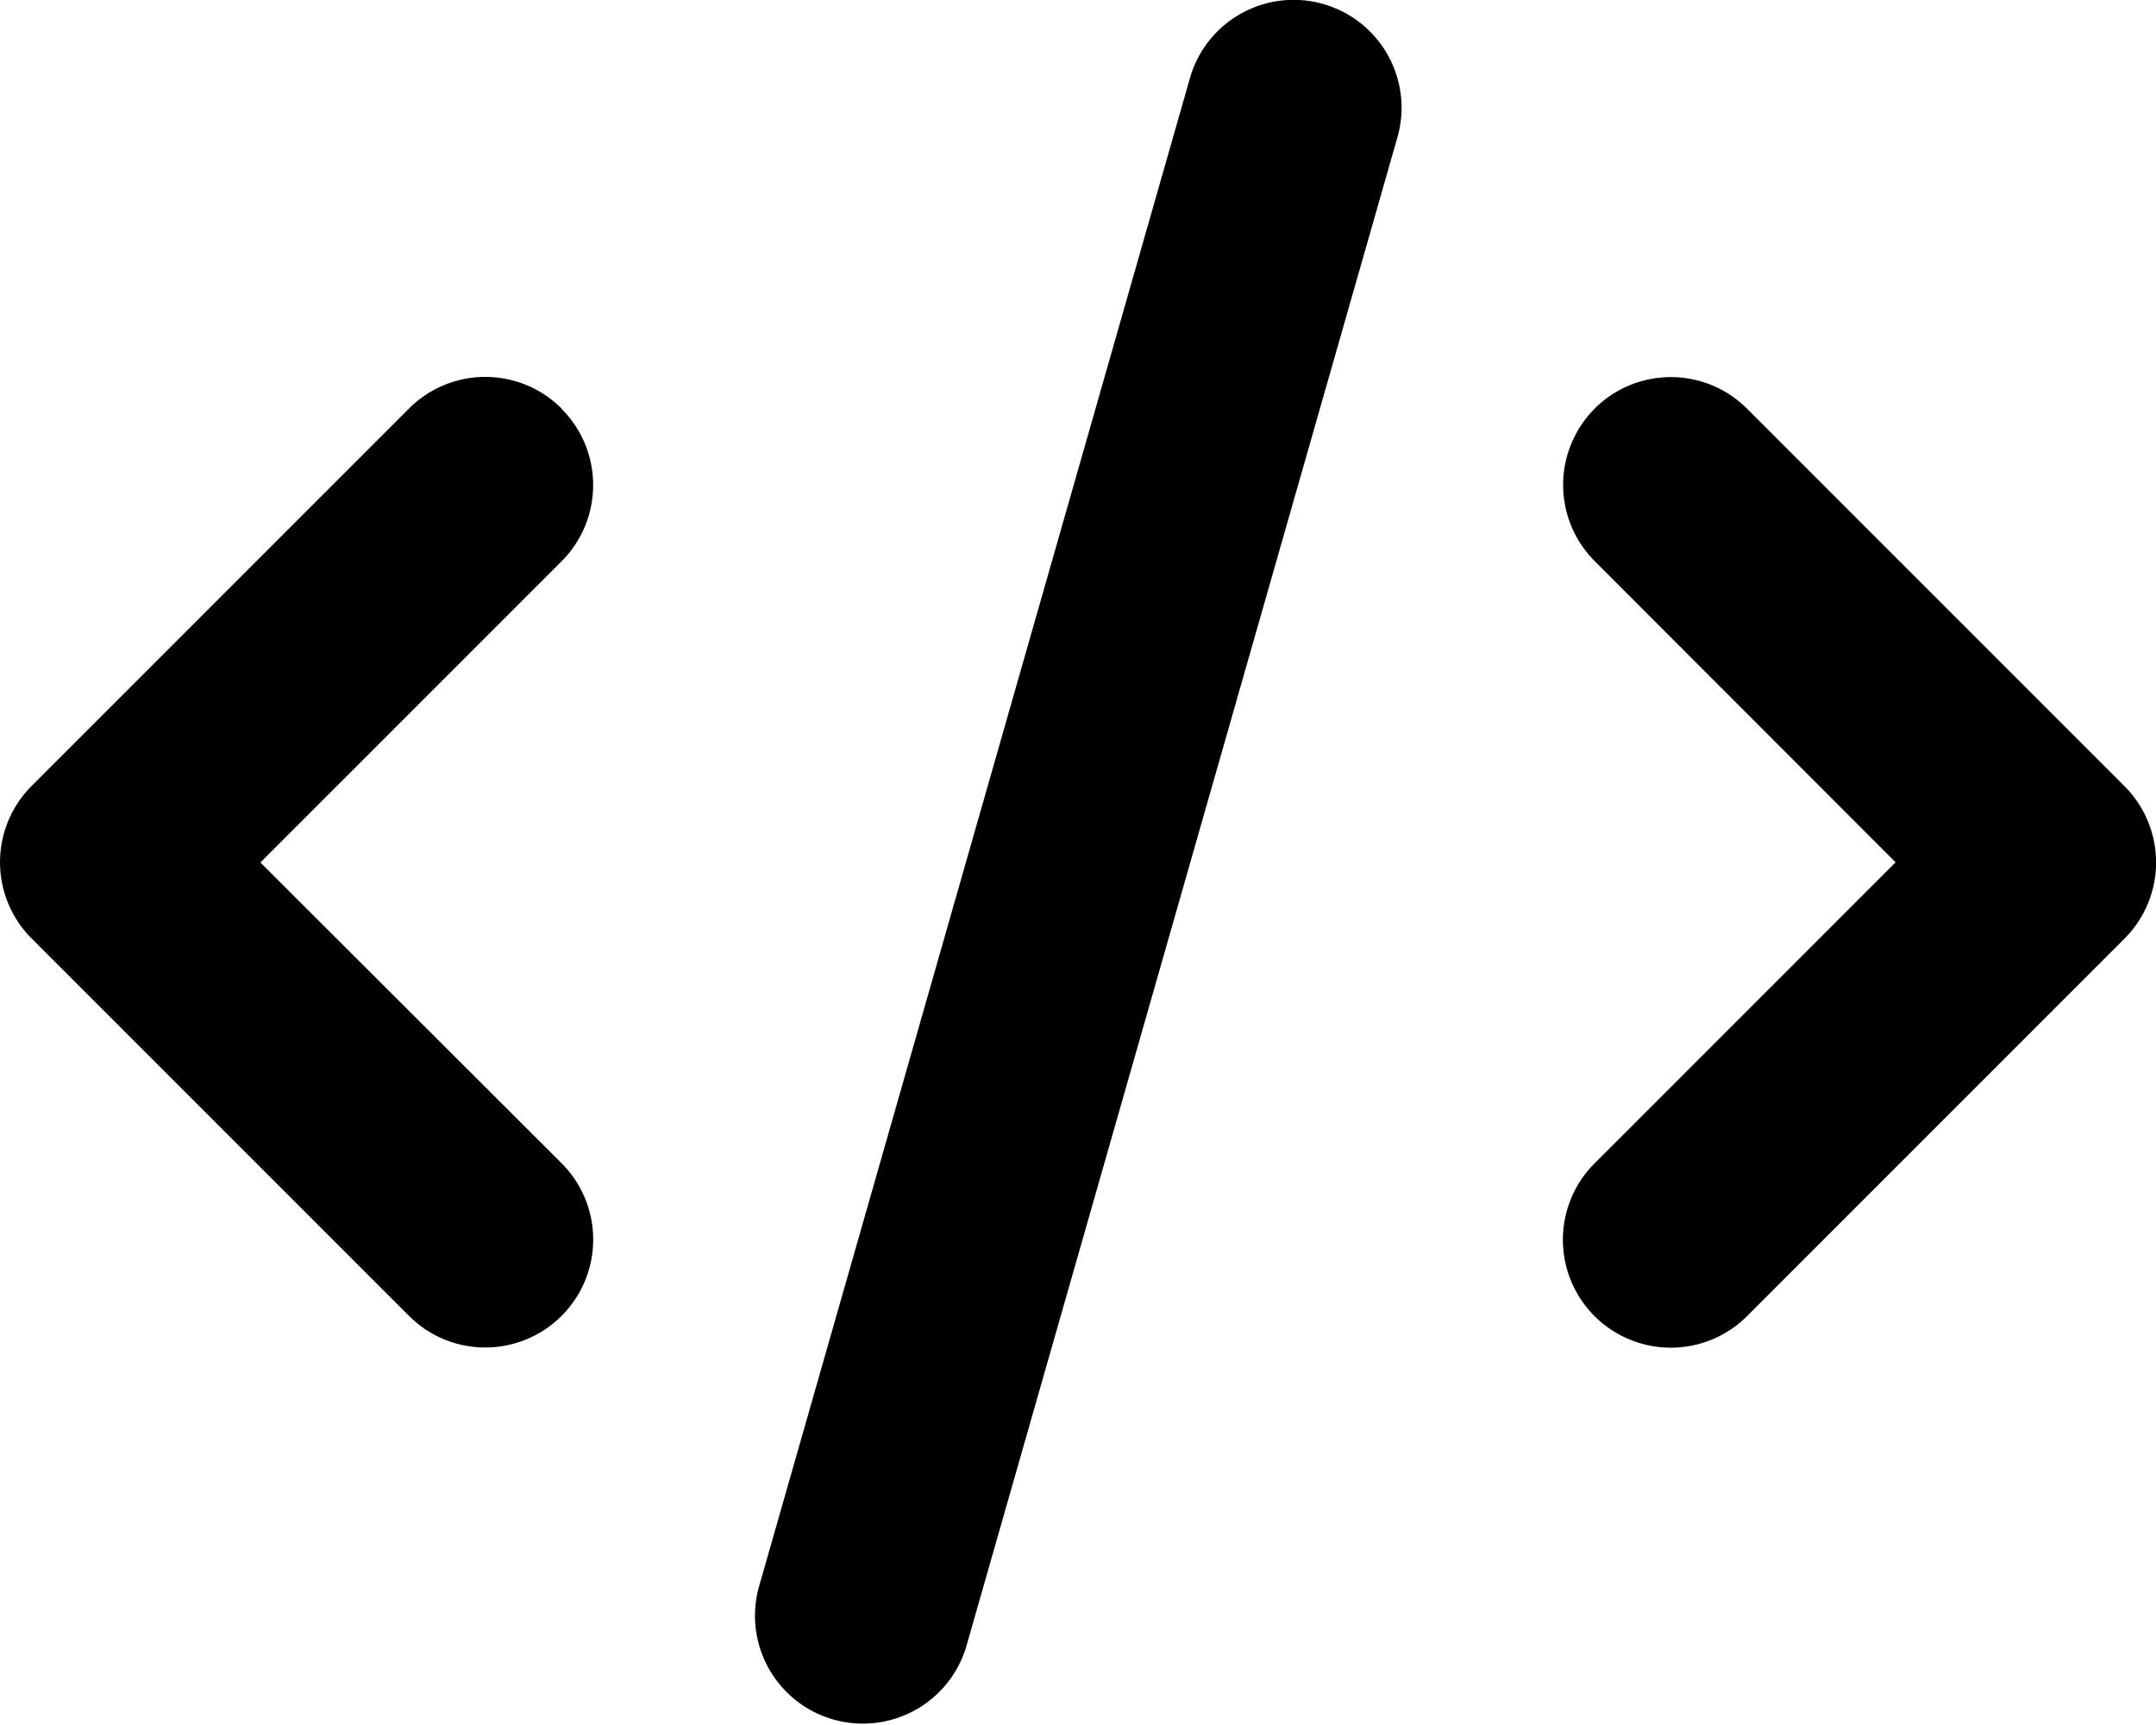 <svg xmlns="http://www.w3.org/2000/svg" viewBox="0 0 23 18.4" width="23" height="18.4">
    <path fill="currentColor" d="M14.117 0.043a1.15 1.15 0 0 0 -1.423 0.791l-4.6 16.1a1.151 1.151 0 0 0 2.213 0.633l4.6 -16.1A1.15 1.15 0 0 0 14.116 0.043m2.897 4.315a1.15 1.15 0 0 0 0 1.628l3.209 3.212 -3.212 3.212a1.15 1.15 0 1 0 1.628 1.628l4.025 -4.025a1.15 1.15 0 0 0 0 -1.628l-4.025 -4.025a1.15 1.15 0 0 0 -1.628 0zm-11.022 0a1.15 1.15 0 0 0 -1.628 0l-4.025 4.025a1.15 1.15 0 0 0 0 1.628l4.025 4.025a1.15 1.15 0 1 0 1.628 -1.628L2.778 9.2l3.212 -3.212a1.15 1.15 0 0 0 0 -1.628"/>
</svg>
